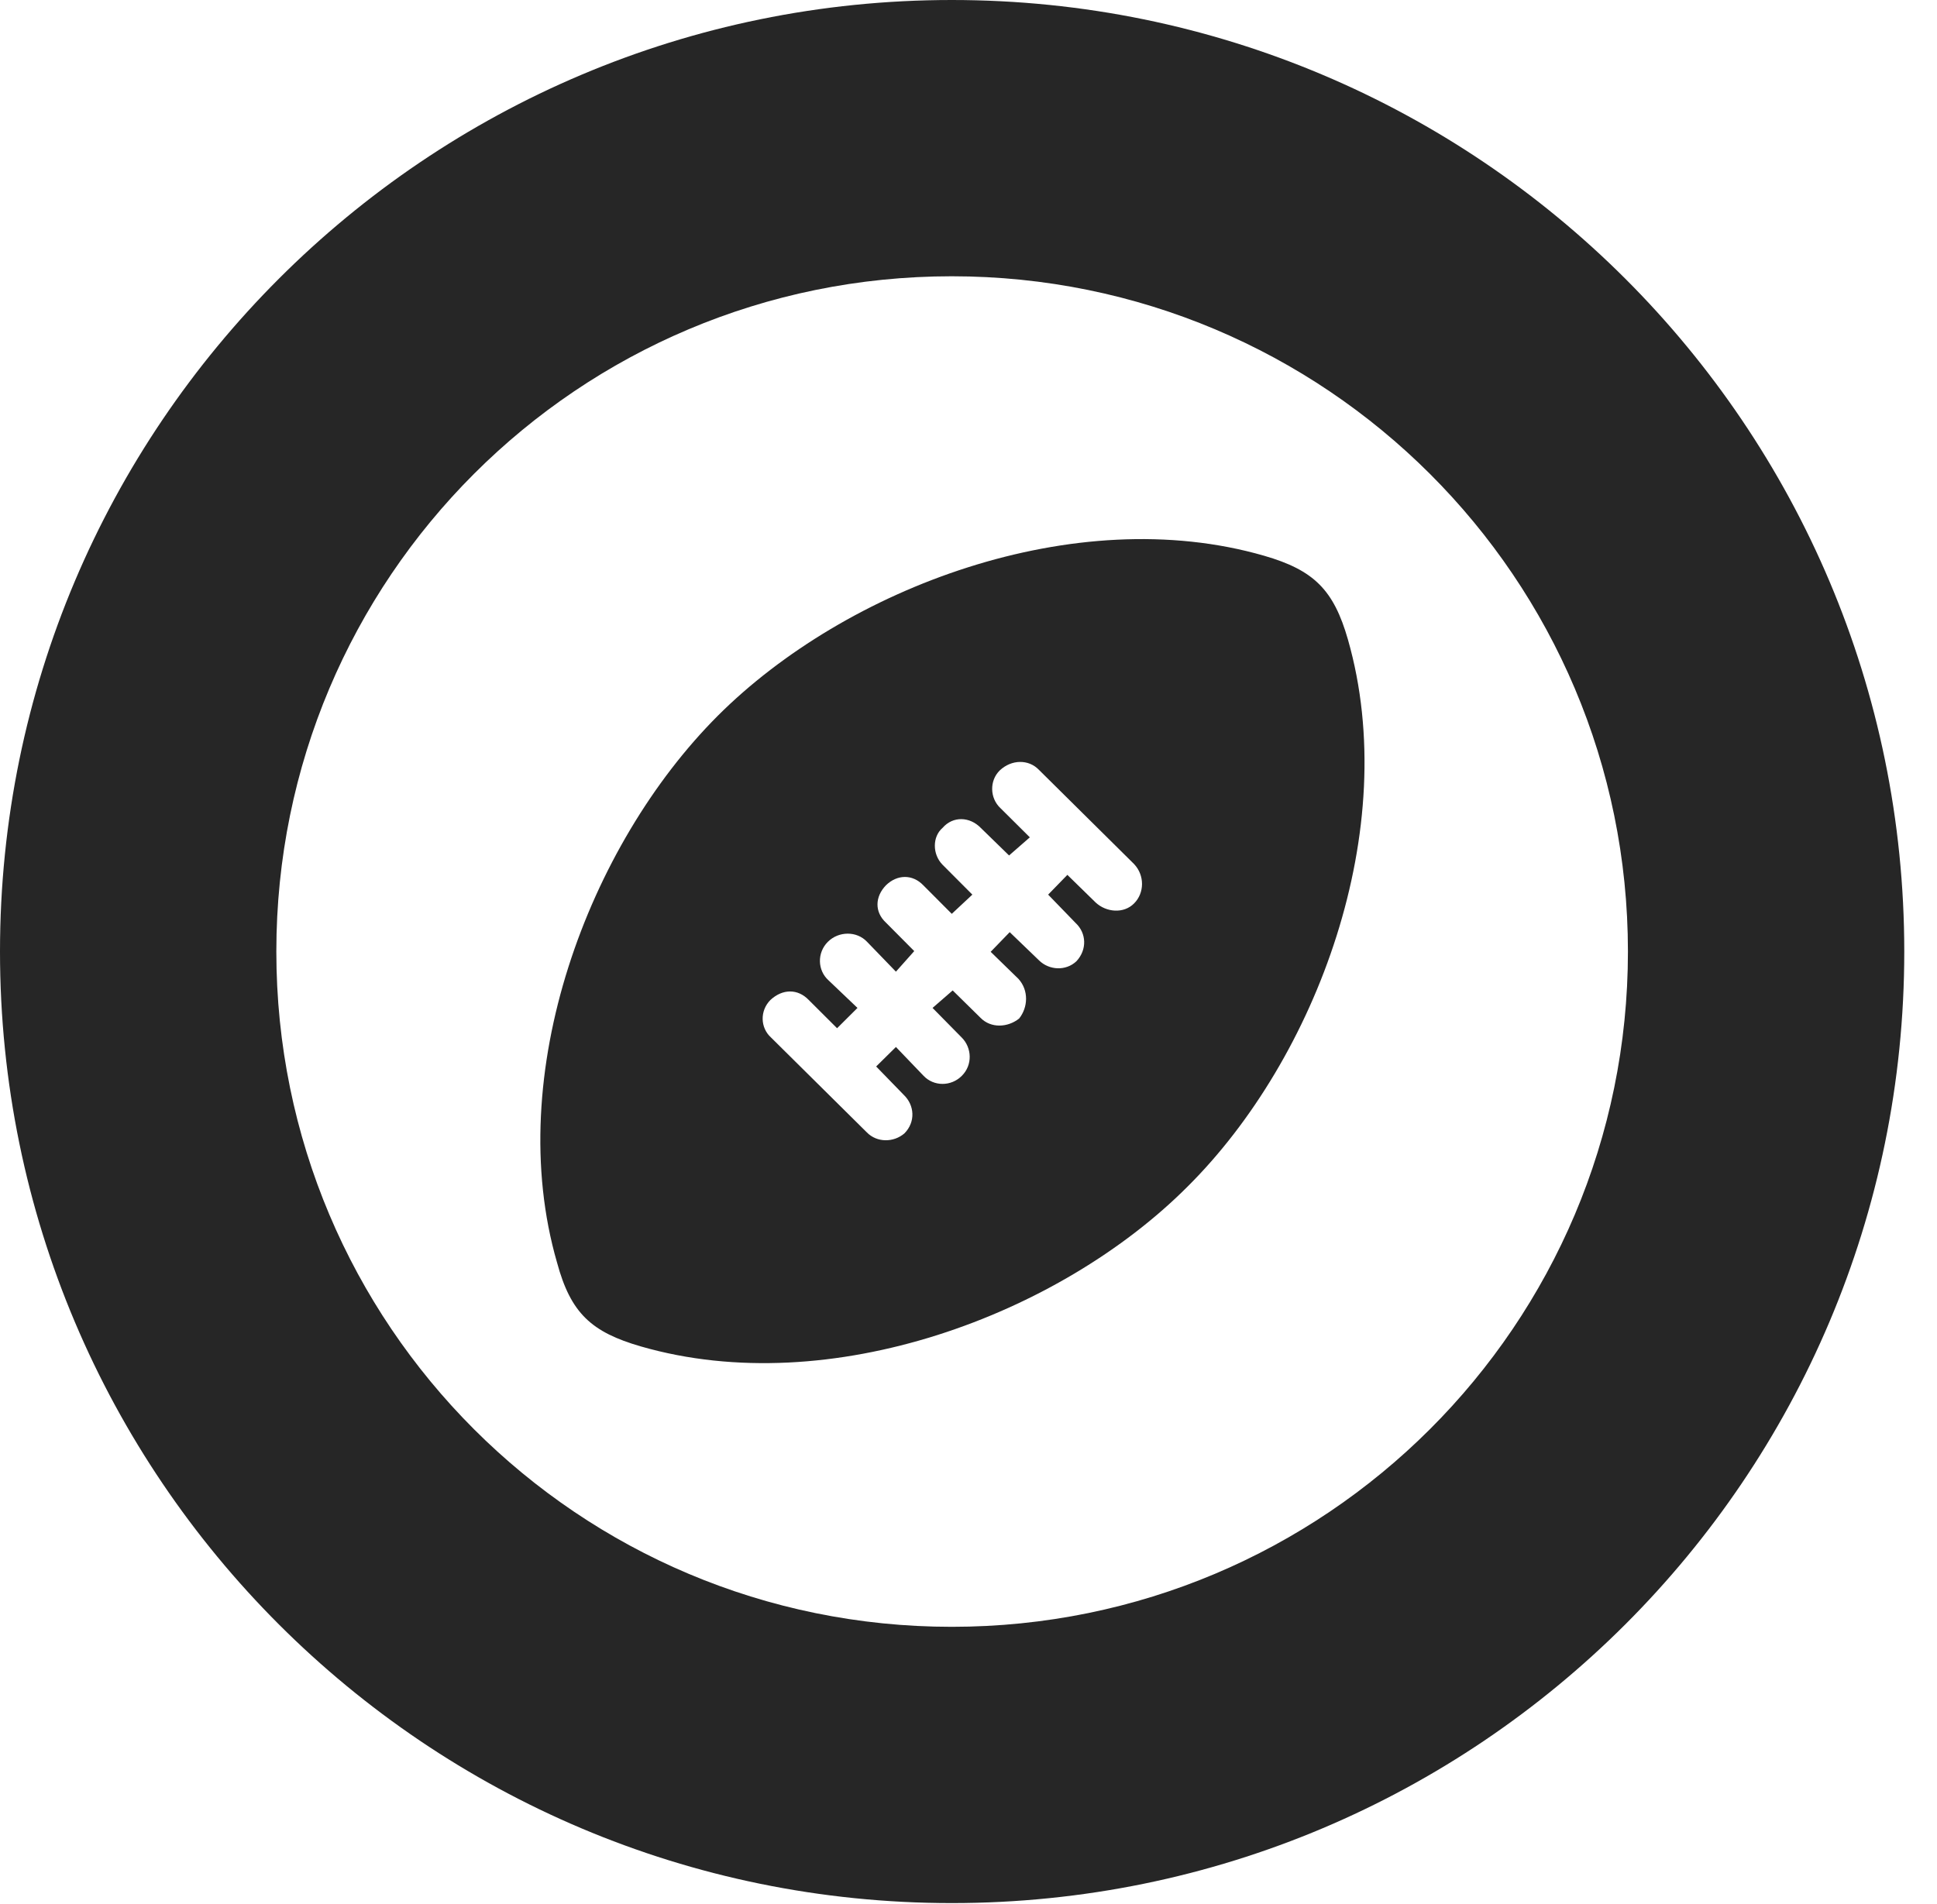 <?xml version="1.0" encoding="UTF-8"?>
<!--Generator: Apple Native CoreSVG 326-->
<!DOCTYPE svg PUBLIC "-//W3C//DTD SVG 1.1//EN" "http://www.w3.org/Graphics/SVG/1.1/DTD/svg11.dtd">
<svg version="1.1" xmlns="http://www.w3.org/2000/svg" xmlns:xlink="http://www.w3.org/1999/xlink"
       viewBox="0 0 21.365 21.006">
       <g>
              <rect height="21.006" opacity="0" width="21.365" x="0" y="0" />
              <path d="M10.498 20.996C16.302 20.996 21.004 16.295 21.004 10.498C21.004 4.702 16.302 0 10.498 0C4.702 0 0 4.702 0 10.498C0 16.295 4.702 20.996 10.498 20.996ZM10.498 17.948C6.378 17.948 3.048 14.618 3.048 10.498C3.048 6.378 6.378 3.048 10.498 3.048C14.618 3.048 17.956 6.378 17.956 10.498C17.956 14.618 14.618 17.948 10.498 17.948Z"
                     fill="currentColor" fill-opacity="0.85" />
              <path d="M7.917 7.897C6.49 9.325 5.542 11.849 6.144 13.929C6.295 14.488 6.523 14.697 7.07 14.855C9.158 15.457 11.687 14.506 13.099 13.091C14.526 11.672 15.465 9.145 14.868 7.057C14.711 6.508 14.493 6.29 13.942 6.131C11.856 5.529 9.33 6.485 7.917 7.897ZM11.459 8.493L12.509 9.533C12.627 9.658 12.624 9.852 12.509 9.967C12.396 10.082 12.203 10.067 12.085 9.957L11.773 9.652L11.561 9.87L11.865 10.184C11.983 10.294 11.993 10.476 11.873 10.605C11.755 10.716 11.571 10.704 11.461 10.596L11.137 10.284L10.927 10.501L11.234 10.8C11.349 10.928 11.339 11.114 11.241 11.237C11.116 11.337 10.93 11.347 10.815 11.229L10.508 10.927L10.286 11.12L10.608 11.447C10.72 11.559 10.73 11.75 10.608 11.87C10.49 11.988 10.299 11.988 10.186 11.868L9.882 11.551L9.664 11.766L9.969 12.08C10.087 12.193 10.101 12.377 9.976 12.504C9.856 12.607 9.673 12.607 9.562 12.494L8.505 11.447C8.385 11.339 8.38 11.152 8.497 11.033C8.632 10.907 8.801 10.907 8.921 11.033L9.233 11.344L9.458 11.12L9.138 10.815C9.016 10.705 9.011 10.511 9.131 10.391C9.251 10.271 9.45 10.271 9.562 10.389L9.882 10.72L10.084 10.493L9.772 10.179C9.645 10.062 9.65 9.893 9.772 9.767C9.895 9.647 10.064 9.642 10.184 9.767L10.498 10.082L10.725 9.87L10.396 9.54C10.283 9.425 10.283 9.231 10.396 9.134C10.511 9.001 10.697 9.009 10.818 9.134L11.13 9.438L11.359 9.238L11.035 8.916C10.917 8.806 10.912 8.613 11.027 8.5C11.157 8.377 11.346 8.375 11.459 8.493Z"
                     fill="currentColor" fill-opacity="0.85" />
       </g>
</svg>